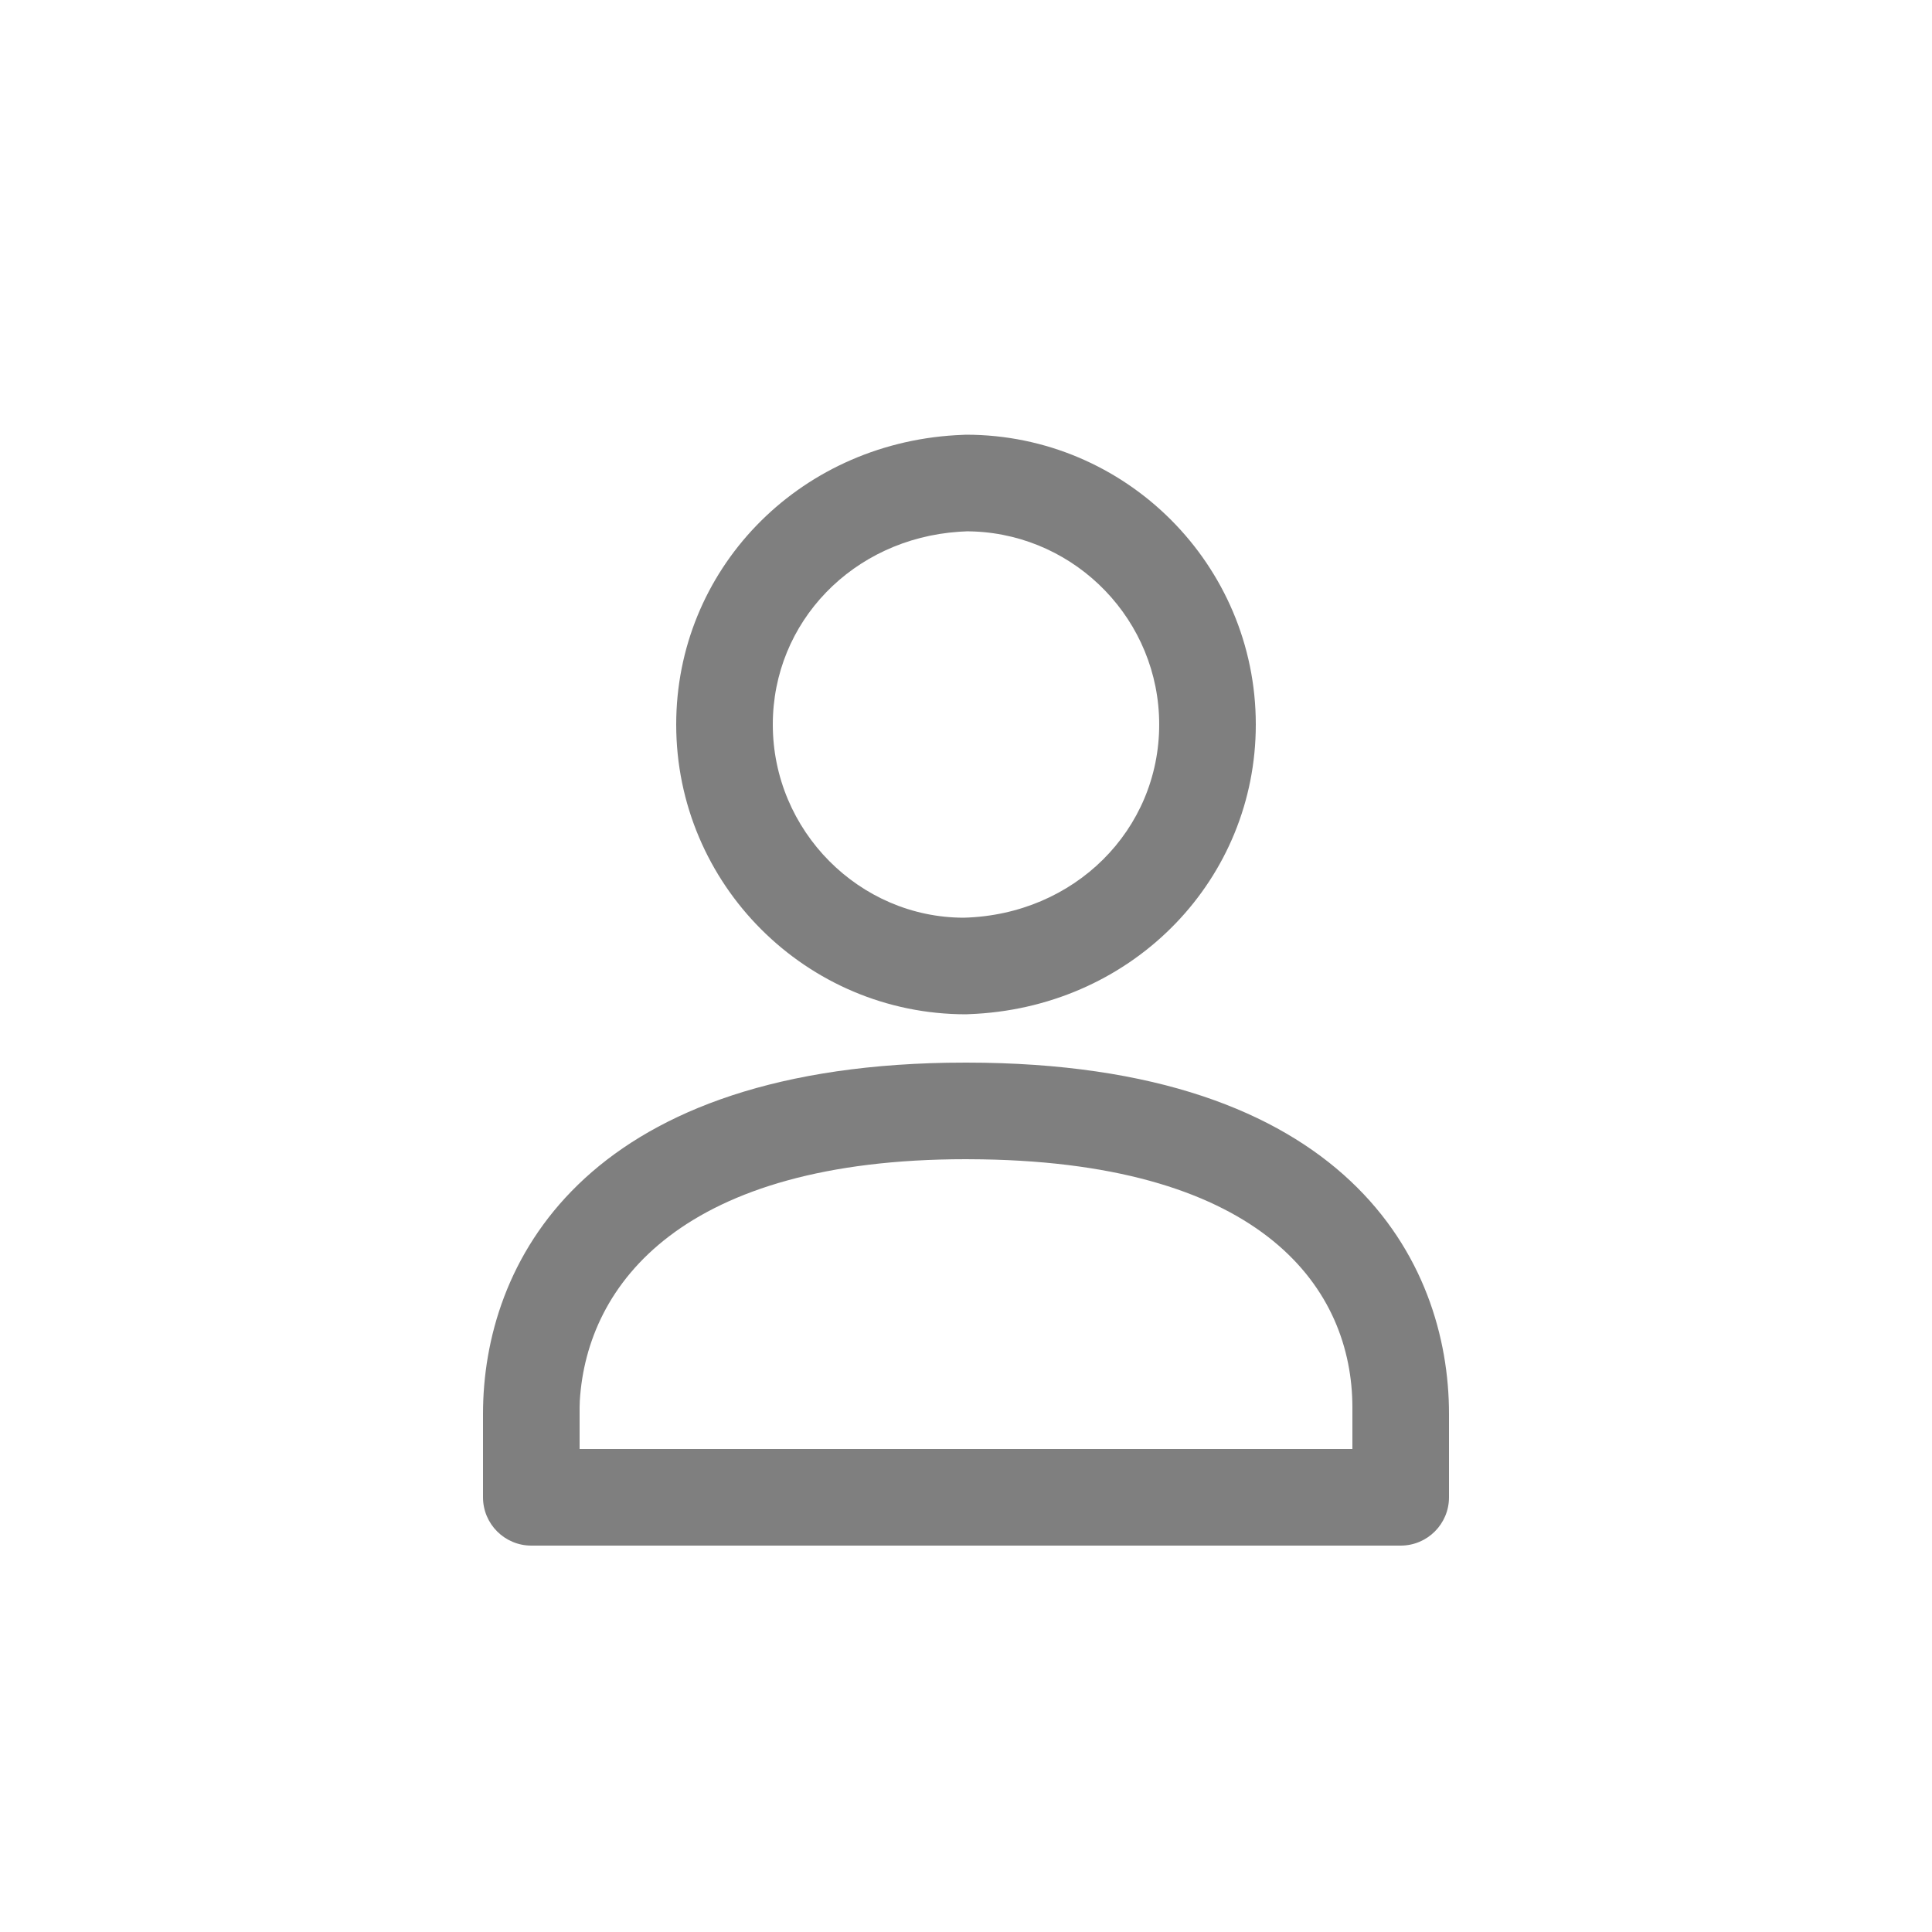 <svg xmlns="http://www.w3.org/2000/svg" width="40" height="40" viewBox="0 0 40 40">
    <g fill="none" fill-rule="evenodd">
        <g fill="#7F7F7F" fill-rule="nonzero">
            <g>
                <path d="M20 22c7.9 0 10 4.12 10 7.273V31c0 .552-.448 1-1 1H11c-.552 0-1-.448-1-1v-1.727c0-3.101 2.05-7.136 9.612-7.27L20 22zm0 2c-5.86 0-7.85 2.576-7.996 5.005l-.004.138V30h16v-.857c0-2.447-1.825-5.045-7.667-5.14L20 24zm0-15c3.308 0 6 2.692 6 6 0 3.184-2.492 5.796-5.789 5.99L20 21c-3.308 0-6-2.691-6-6 0-3.183 2.492-5.796 5.789-5.99L20 9zm.029 2l-.17.009C17.655 11.158 16 12.88 16 15c0 2.204 1.796 4 3.956 4C22.252 18.938 24 17.18 24 15c0-2.146-1.703-3.905-3.827-3.996L20.03 11z" transform="translate(-232 -8) translate(232 8)"/>
            </g>
        </g>
    </g>
</svg>
